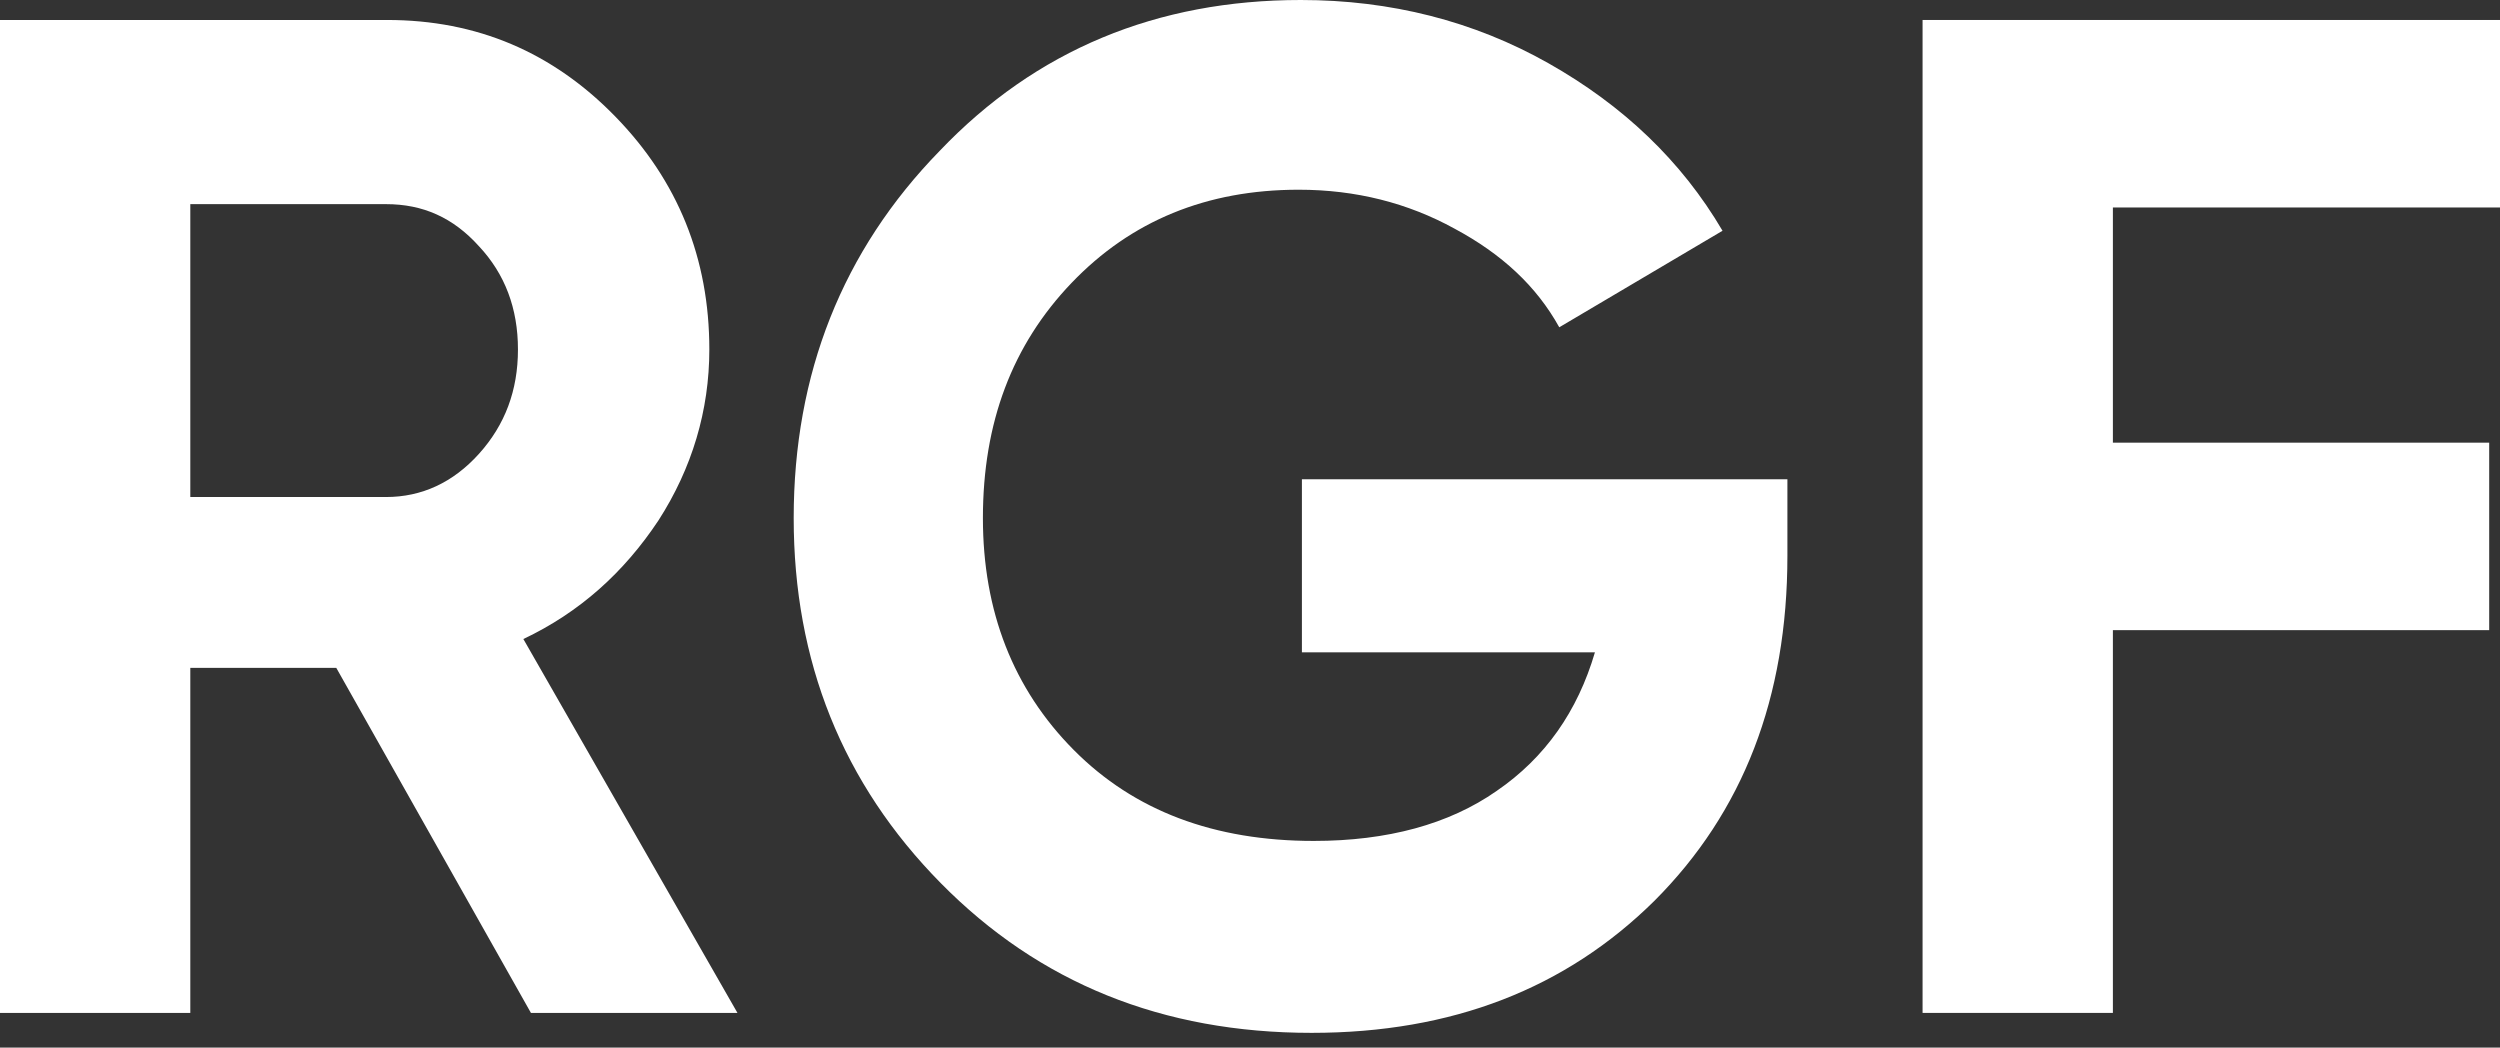 <svg width="105" height="44" viewBox="0 0 105 44" fill="none" xmlns="http://www.w3.org/2000/svg">
<rect x="0" y="0" width="105" height="44" fill="#333333" stroke="none"/>
<path d="M22.299 42.542L14.124 28.051H7.993V42.542H0V0.839H16.259C20.028 0.839 23.207 2.19 25.841 4.893C28.475 7.595 29.792 10.857 29.792 14.678C29.792 17.241 29.066 19.664 27.658 21.854C26.205 24.044 24.343 25.721 21.981 26.839L30.973 42.542H22.299ZM7.993 8.527V20.875H16.213C17.712 20.875 19.029 20.269 20.119 19.058C21.209 17.846 21.754 16.402 21.754 14.678C21.754 12.954 21.209 11.509 20.119 10.345C19.029 9.133 17.757 8.574 16.213 8.574H7.993V8.527Z" fill="white"/>
<path d="M75.071 20.129V23.344C75.071 29.308 73.209 34.108 69.485 37.835C65.761 41.516 60.993 43.38 55.089 43.38C48.821 43.38 43.644 41.283 39.511 37.09C35.378 32.896 33.335 27.771 33.335 21.76C33.335 15.703 35.378 10.53 39.466 6.337C43.508 2.097 48.594 0 54.635 0C58.404 0 61.901 0.885 65.034 2.656C68.168 4.427 70.621 6.756 72.346 9.692L65.489 13.746C64.535 12.022 63.082 10.67 61.083 9.599C59.131 8.527 56.951 7.968 54.544 7.968C50.683 7.968 47.504 9.272 45.006 11.882C42.509 14.491 41.282 17.753 41.282 21.76C41.282 25.674 42.554 28.936 45.097 31.498C47.641 34.061 51.001 35.319 55.179 35.319C58.268 35.319 60.856 34.62 62.855 33.222C64.898 31.825 66.261 29.868 66.987 27.398H54.68V20.129H75.071Z" fill="white"/>
<path d="M105 8.714H88.741V18.592H104.546V26.466H88.741V42.542H80.748V0.839H105V8.714Z" fill="white"/>
</svg>
